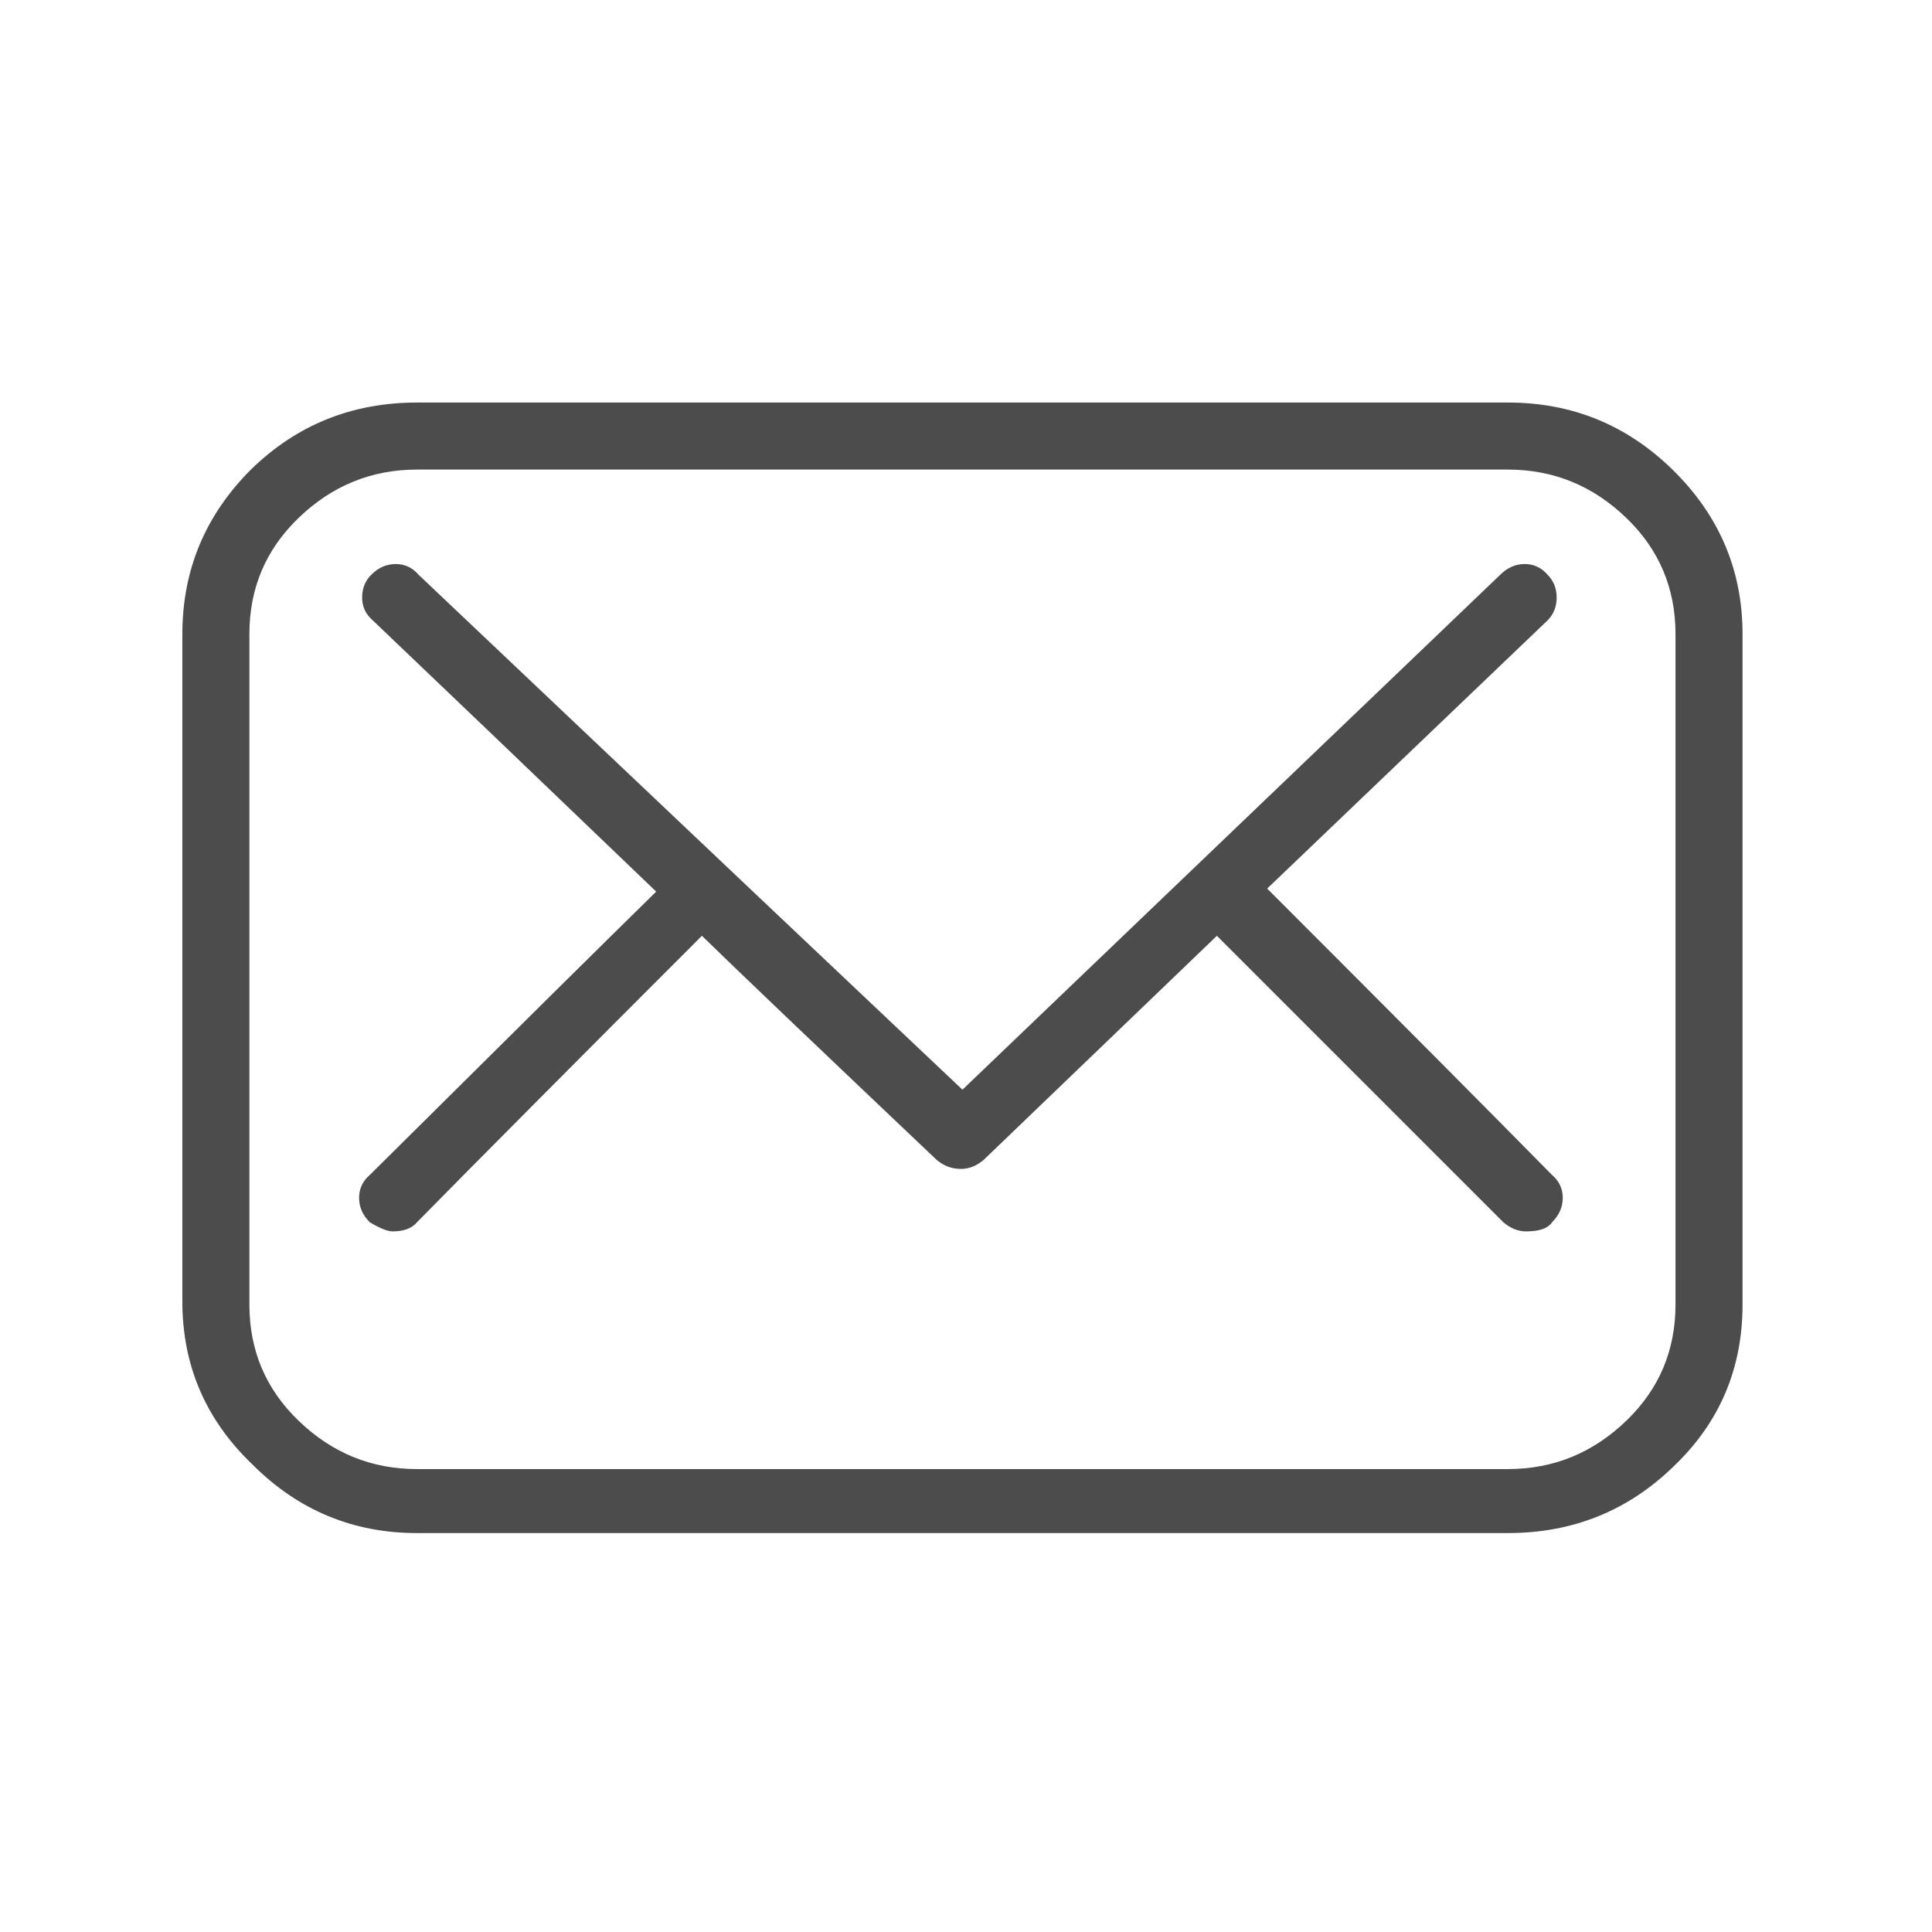 <?xml version="1.0" standalone="no"?><!DOCTYPE svg PUBLIC "-//W3C//DTD SVG 1.1//EN" "http://www.w3.org/Graphics/SVG/1.1/DTD/svg11.dtd"><svg t="1702518145393" class="icon" viewBox="0 0 1024 1024" version="1.1" xmlns="http://www.w3.org/2000/svg" p-id="2320" width="64" height="64" xmlns:xlink="http://www.w3.org/1999/xlink"><path d="M799.219 812.558q-144.552 0-578.207 0-50.876 0-87.216-36.34-37.147-35.532-37.147-86.408 0-25.034 0-62.182 0-37.955 0-87.216 0-12.921 0-32.302 0-19.381 0-44.415 0-50.876 0-127.593 0-50.876 36.34-87.216 36.34-35.532 88.023-35.532 193.005 0 578.207 0 50.876 0 87.216 35.532 37.147 36.34 37.147 87.216 0 118.71 0 355.323 0 50.876-36.34 85.601-36.34 35.532-88.023 35.532zM888.050 336.102q0-36.34-25.842-61.374-26.649-25.842-62.989-25.842-193.005 0-578.207 0-36.34 0-62.989 25.842-25.842 25.034-25.842 61.374 0 12.113 0 36.34 0 20.189 0 50.068 0 22.611 0 50.876 0 20.996 0 45.223 0 72.68 0 172.816 0 36.34 25.842 61.374 26.649 25.842 62.989 25.842 193.005 0 578.207 0 36.34 0 62.989-25.842 25.842-25.034 25.842-61.374 0-118.71 0-355.323zM822.638 647.817q5.653-5.653 5.653-12.921t-5.653-12.113q-50.068-50.876-151.012-151.82 37.147-35.532 148.59-142.129 4.845-4.845 4.845-12.113 0-7.268-4.845-12.113-4.845-5.653-12.113-5.653-7.268 0-12.921 5.653-95.291 91.253-285.066 272.953-71.872-67.834-288.296-272.953-4.845-5.653-12.113-5.653-7.268 0-12.921 5.653-4.845 4.845-4.845 12.113 0 7.268 5.653 12.113 50.068 47.646 150.205 143.744-37.955 37.147-151.82 150.205-5.653 4.845-5.653 12.113 0 7.268 5.653 12.921 8.076 4.845 12.113 4.845 8.883 0 12.921-4.845 50.068-50.876 151.012-151.82 30.687 29.879 124.363 118.71 5.653 4.845 12.921 4.845 6.46 0 12.113-4.845 41.185-39.57 123.555-118.71 37.955 37.955 151.82 151.82 5.653 4.845 12.113 4.845 10.498 0 13.728-4.845z" p-id="2321" fill="#4c4c4c"></path></svg>